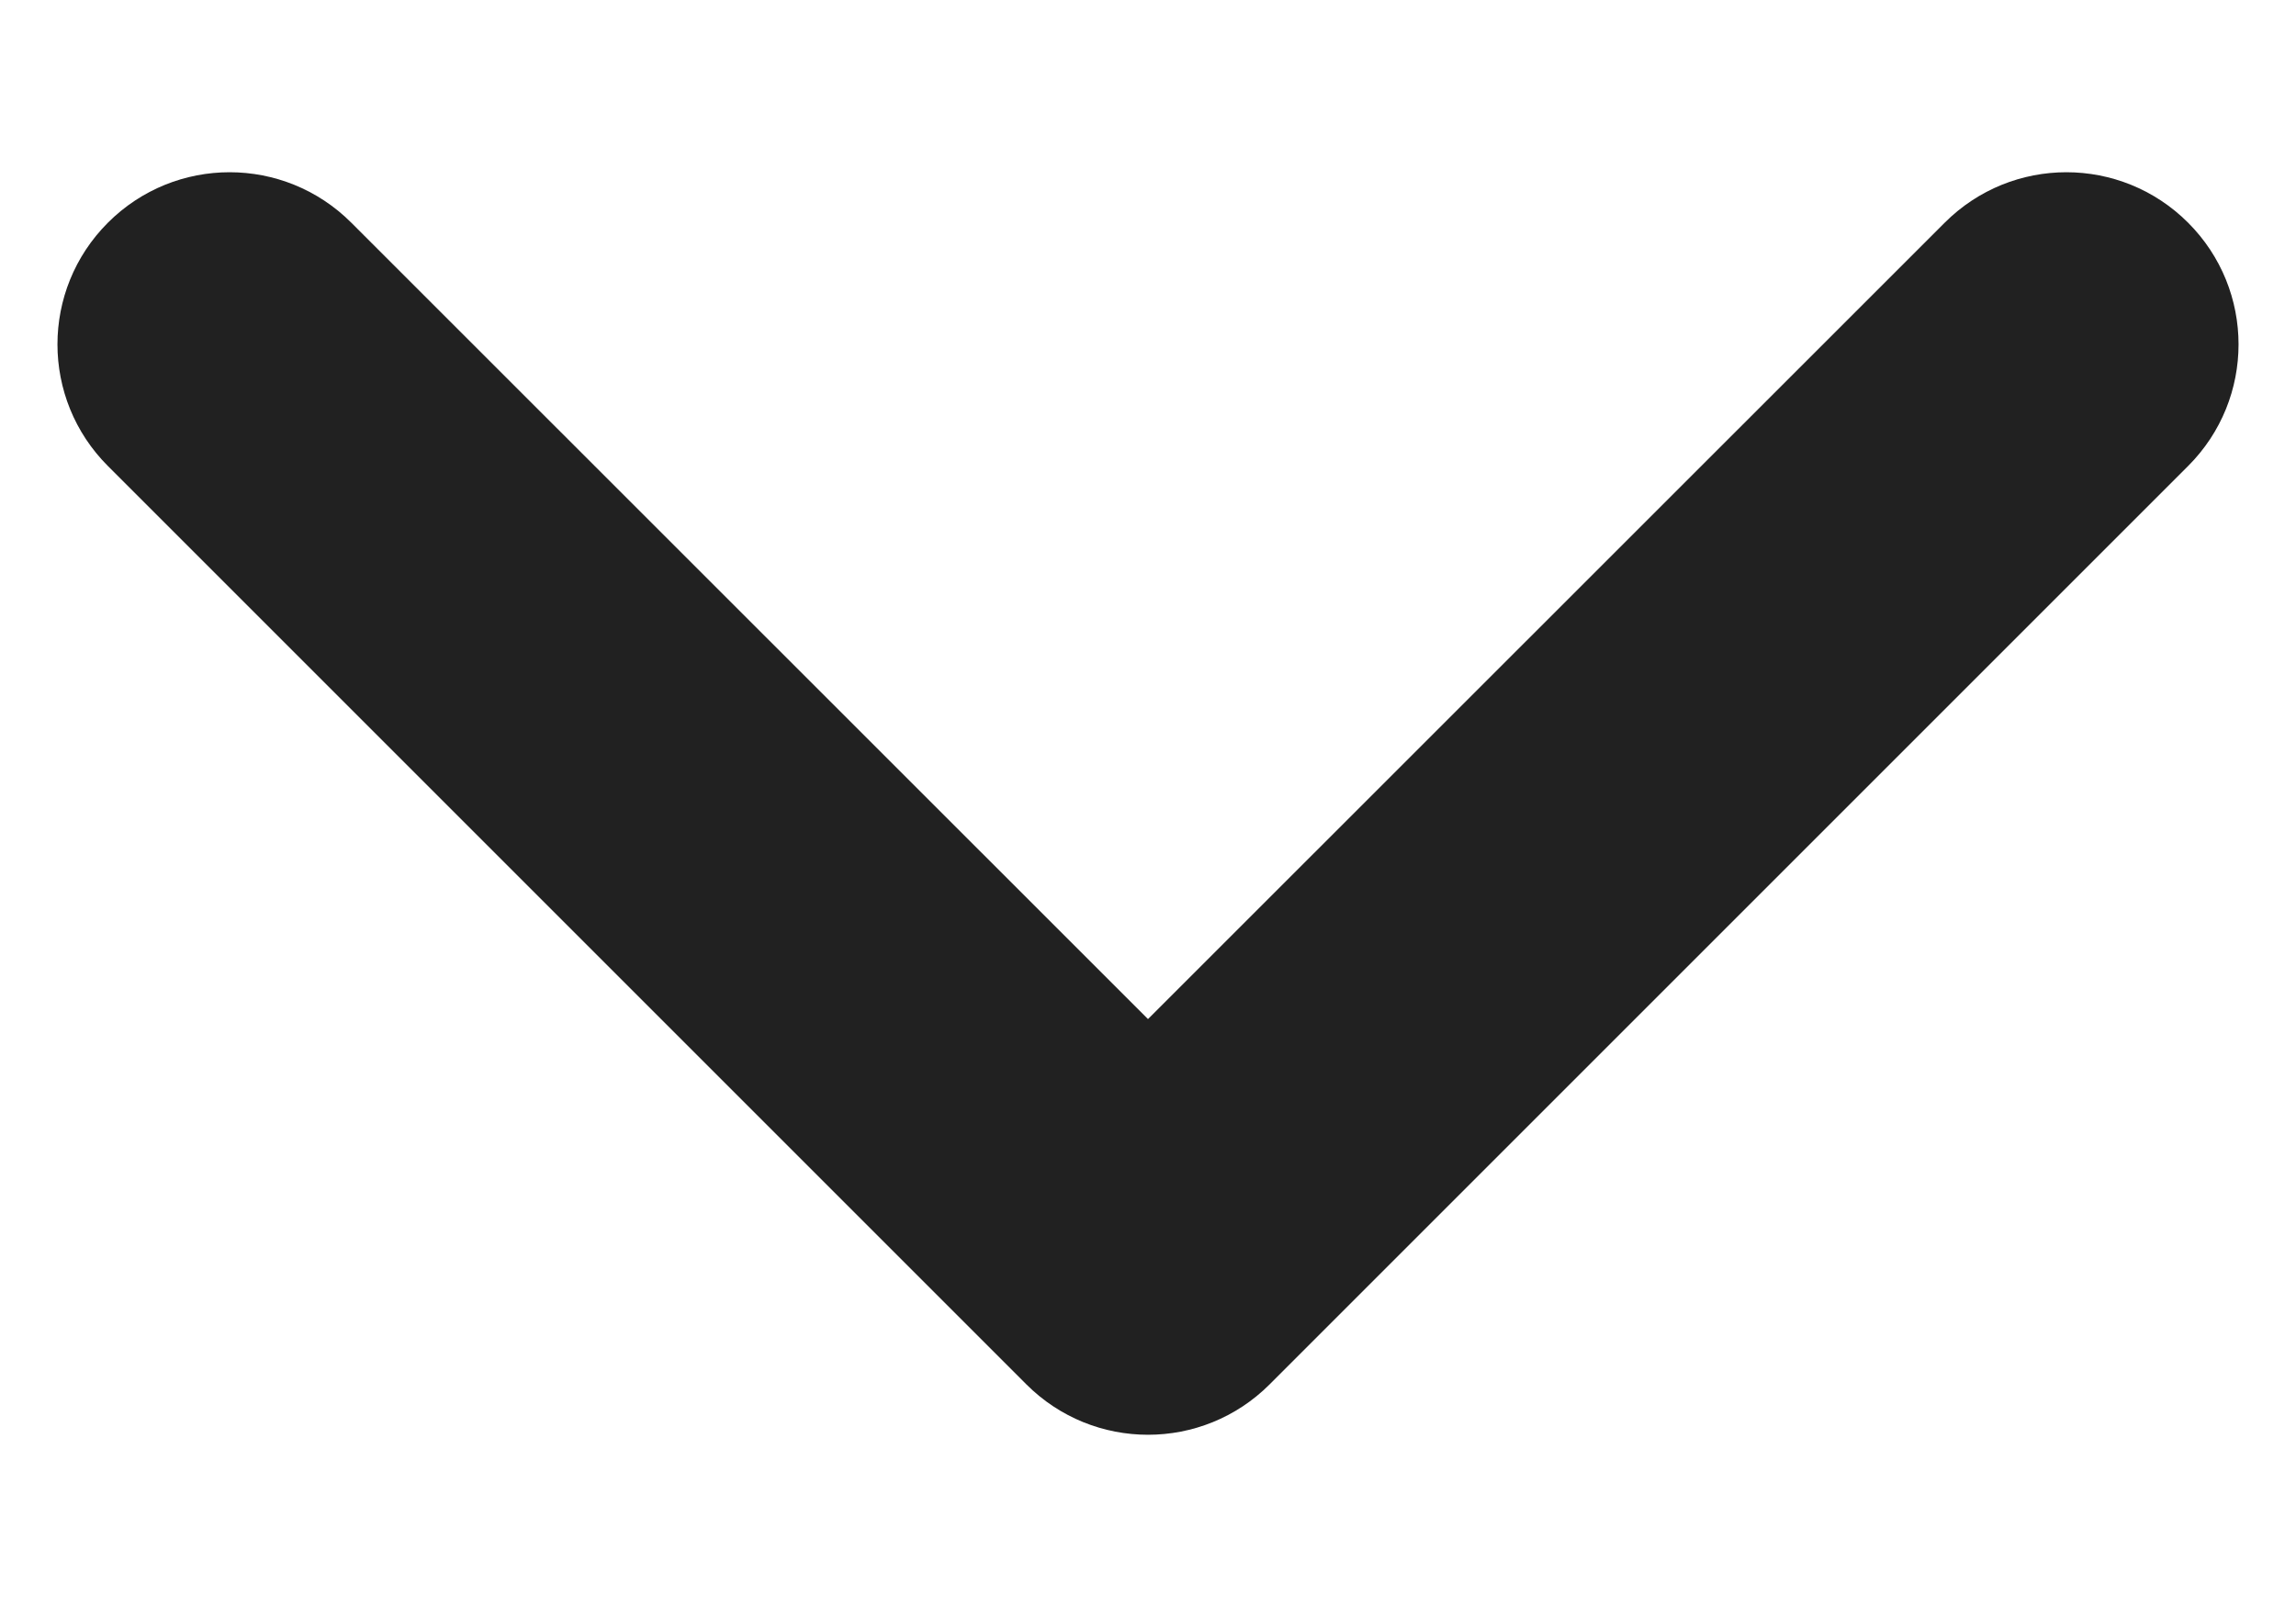 <?xml version="1.0" encoding="UTF-8"?>
<svg width="10px" height="7px" viewBox="0 0 10 7" version="1.1" xmlns="http://www.w3.org/2000/svg" xmlns:xlink="http://www.w3.org/1999/xlink">
    <title>expand</title>
    <g id="vd-v3" stroke="none" stroke-width="1" fill="none" fill-rule="evenodd">
        <g id="ideal-media-plan-FY-summary" transform="translate(-350, -1735)" fill="#212121">
            <g id="Group-3" transform="translate(339, 1723)">
                <g id="Group" transform="translate(4, 4)">
                    <g id="Caret-down" transform="translate(7.25, 8.75)">
                        <path d="M9.28,0.22 C9.573,0.513 9.573,0.987 9.28,1.28 L5.28,5.28 C4.987,5.573 4.513,5.573 4.22,5.28 L0.22,1.28 C-0.073,0.987 -0.073,0.513 0.22,0.22 C0.513,-0.073 0.987,-0.073 1.28,0.22 L4.75,3.689 L8.22,0.22 C8.513,-0.073 8.987,-0.073 9.28,0.22 Z" id="Path"></path>
                    </g>
                </g>
            </g>
        </g>
    </g>
</svg>